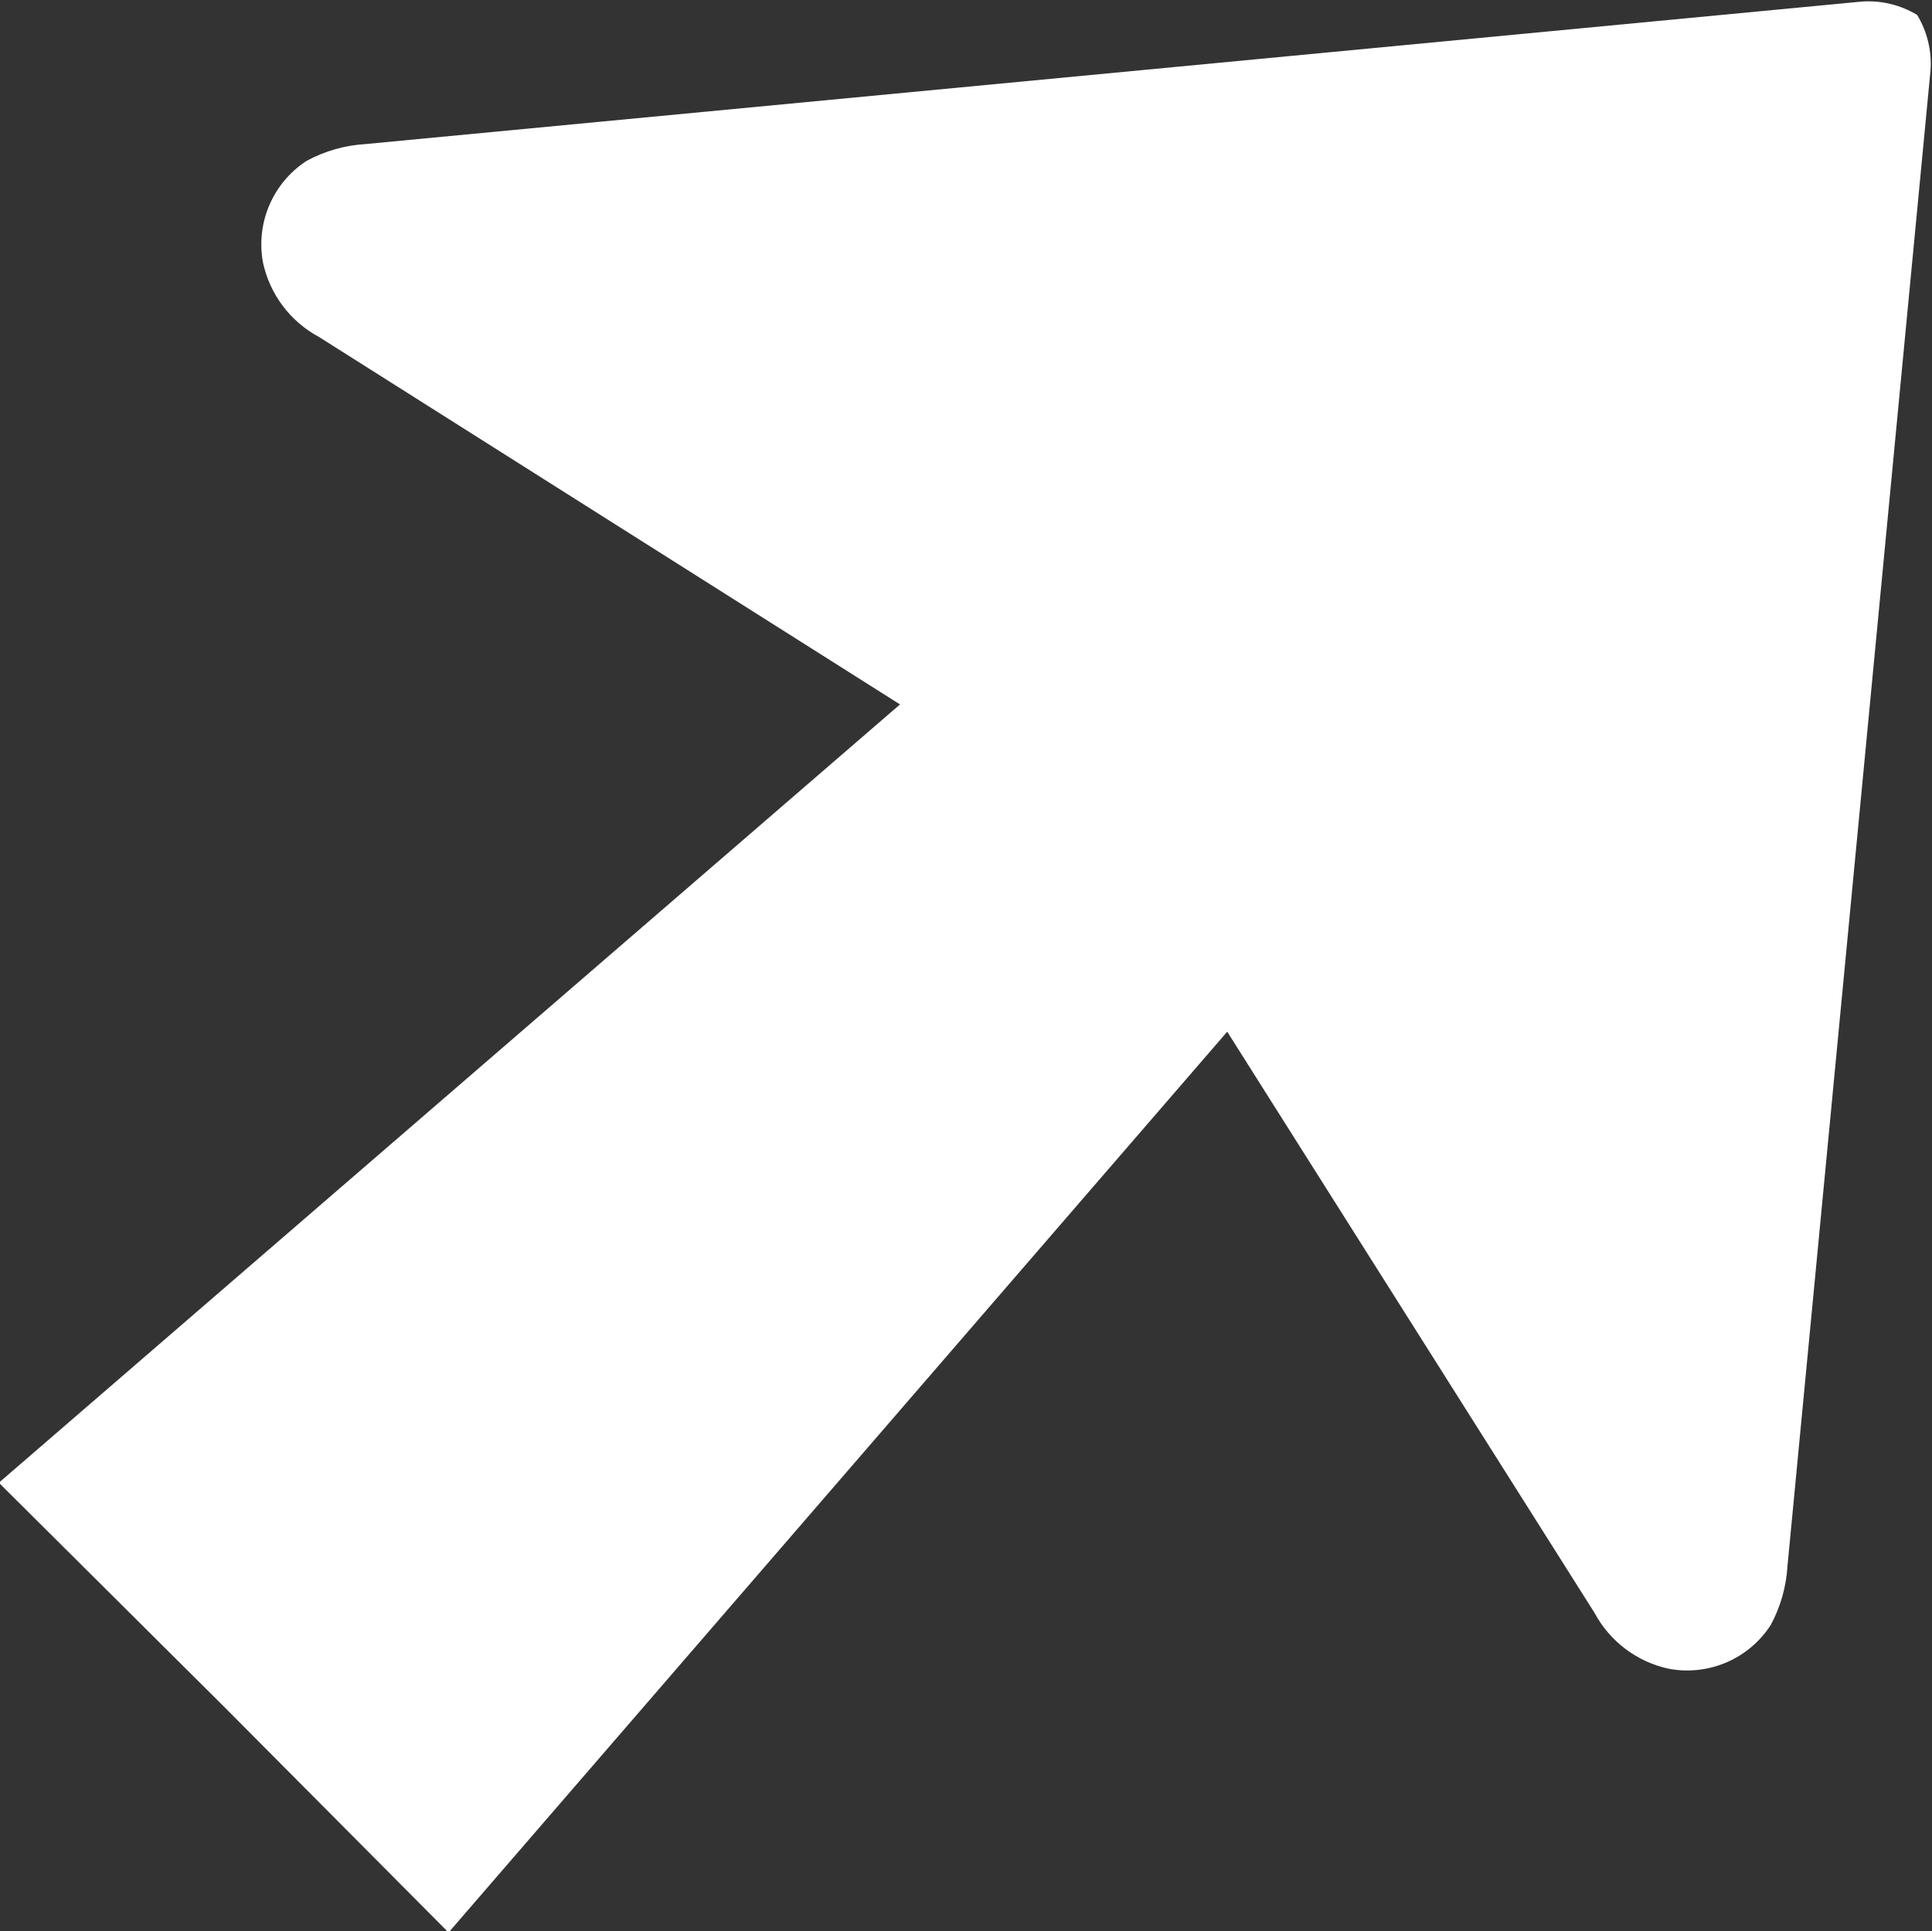 <?xml version="1.0" encoding="UTF-8" standalone="no"?>
<!-- Created with Inkscape (http://www.inkscape.org/) -->

<svg
   width="276.196mm"
   height="276.125mm"
   viewBox="0 0 276.196 276.125"
   version="1.1"
   id="svg3922"
   inkscape:version="1.1.2 (b8e25be833, 2022-02-05)"
   sodipodi:docname="Test.svg"
   xmlns:inkscape="http://www.inkscape.org/namespaces/inkscape"
   xmlns:sodipodi="http://sodipodi.sourceforge.net/DTD/sodipodi-0.dtd"
   xmlns="http://www.w3.org/2000/svg"
   xmlns:svg="http://www.w3.org/2000/svg">
  <rect x="0" y="0" width="276.196" height="276.125" fill="#333333" stroke="none"/>
  <sodipodi:namedview
     id="namedview3924"
     pagecolor="#ffffff"
     bordercolor="#666666"
     borderopacity="1.0"
     inkscape:pageshadow="2"
     inkscape:pageopacity="0.0"
     inkscape:pagecheckerboard="0"
     inkscape:document-units="mm"
     showgrid="false"
     inkscape:zoom="0.64052329"
     inkscape:cx="423.87218"
     inkscape:cy="210.76517"
     inkscape:window-width="1920"
     inkscape:window-height="974"
     inkscape:window-x="-11"
     inkscape:window-y="-11"
     inkscape:window-maximized="1"
     inkscape:current-layer="layer1" />
  <defs
     id="defs3919">
    <clipPath
       clipPathUnits="userSpaceOnUse"
       id="clipPath1318">
      <path
         d="M 69.035,109.632 H 544.2 V 668.401 H 69.035 Z"
         id="path1316" />
    </clipPath>
  </defs>
  <g
     inkscape:label="Calque 1"
     inkscape:groupmode="layer"
     id="layer1"
     transform="translate(7.176,-92.789)">
    <g
       id="g1312"
       transform="matrix(8.819,0,0,-8.819,-3222.985,3856.546)"
       style="fill:#ffffff">
      <g
         id="g1314"
         clip-path="url(#clipPath1318)"
         style="fill:#ffffff">
        <g
           id="g1320"
           transform="translate(370.576,424.443)"
           style="fill:#ffffff">
          <path
             d="m 0,0 c -0.335,-0.019 -0.663,-0.112 -0.959,-0.272 -0.549,-0.356 -0.828,-1.008 -0.708,-1.651 0.111,-0.515 0.443,-0.956 0.908,-1.205 l 9.418,-5.957 -14.608,-12.618 3.654,-3.635 3.636,-3.657 12.622,14.604 5.953,-9.42 c 0.249,-0.465 0.689,-0.797 1.205,-0.908 0.643,-0.121 1.295,0.158 1.651,0.707 0.161,0.296 0.253,0.623 0.273,0.959 L 25.364,1.196 C 25.386,1.51 25.31,1.824 25.147,2.093 24.878,2.256 24.564,2.332 24.251,2.31 Z"
             style="fill:#ffffff;fill-opacity:1;fill-rule:evenodd;stroke:none"
             id="path1322" />
        </g>
      </g>
    </g>
  </g>
</svg>
